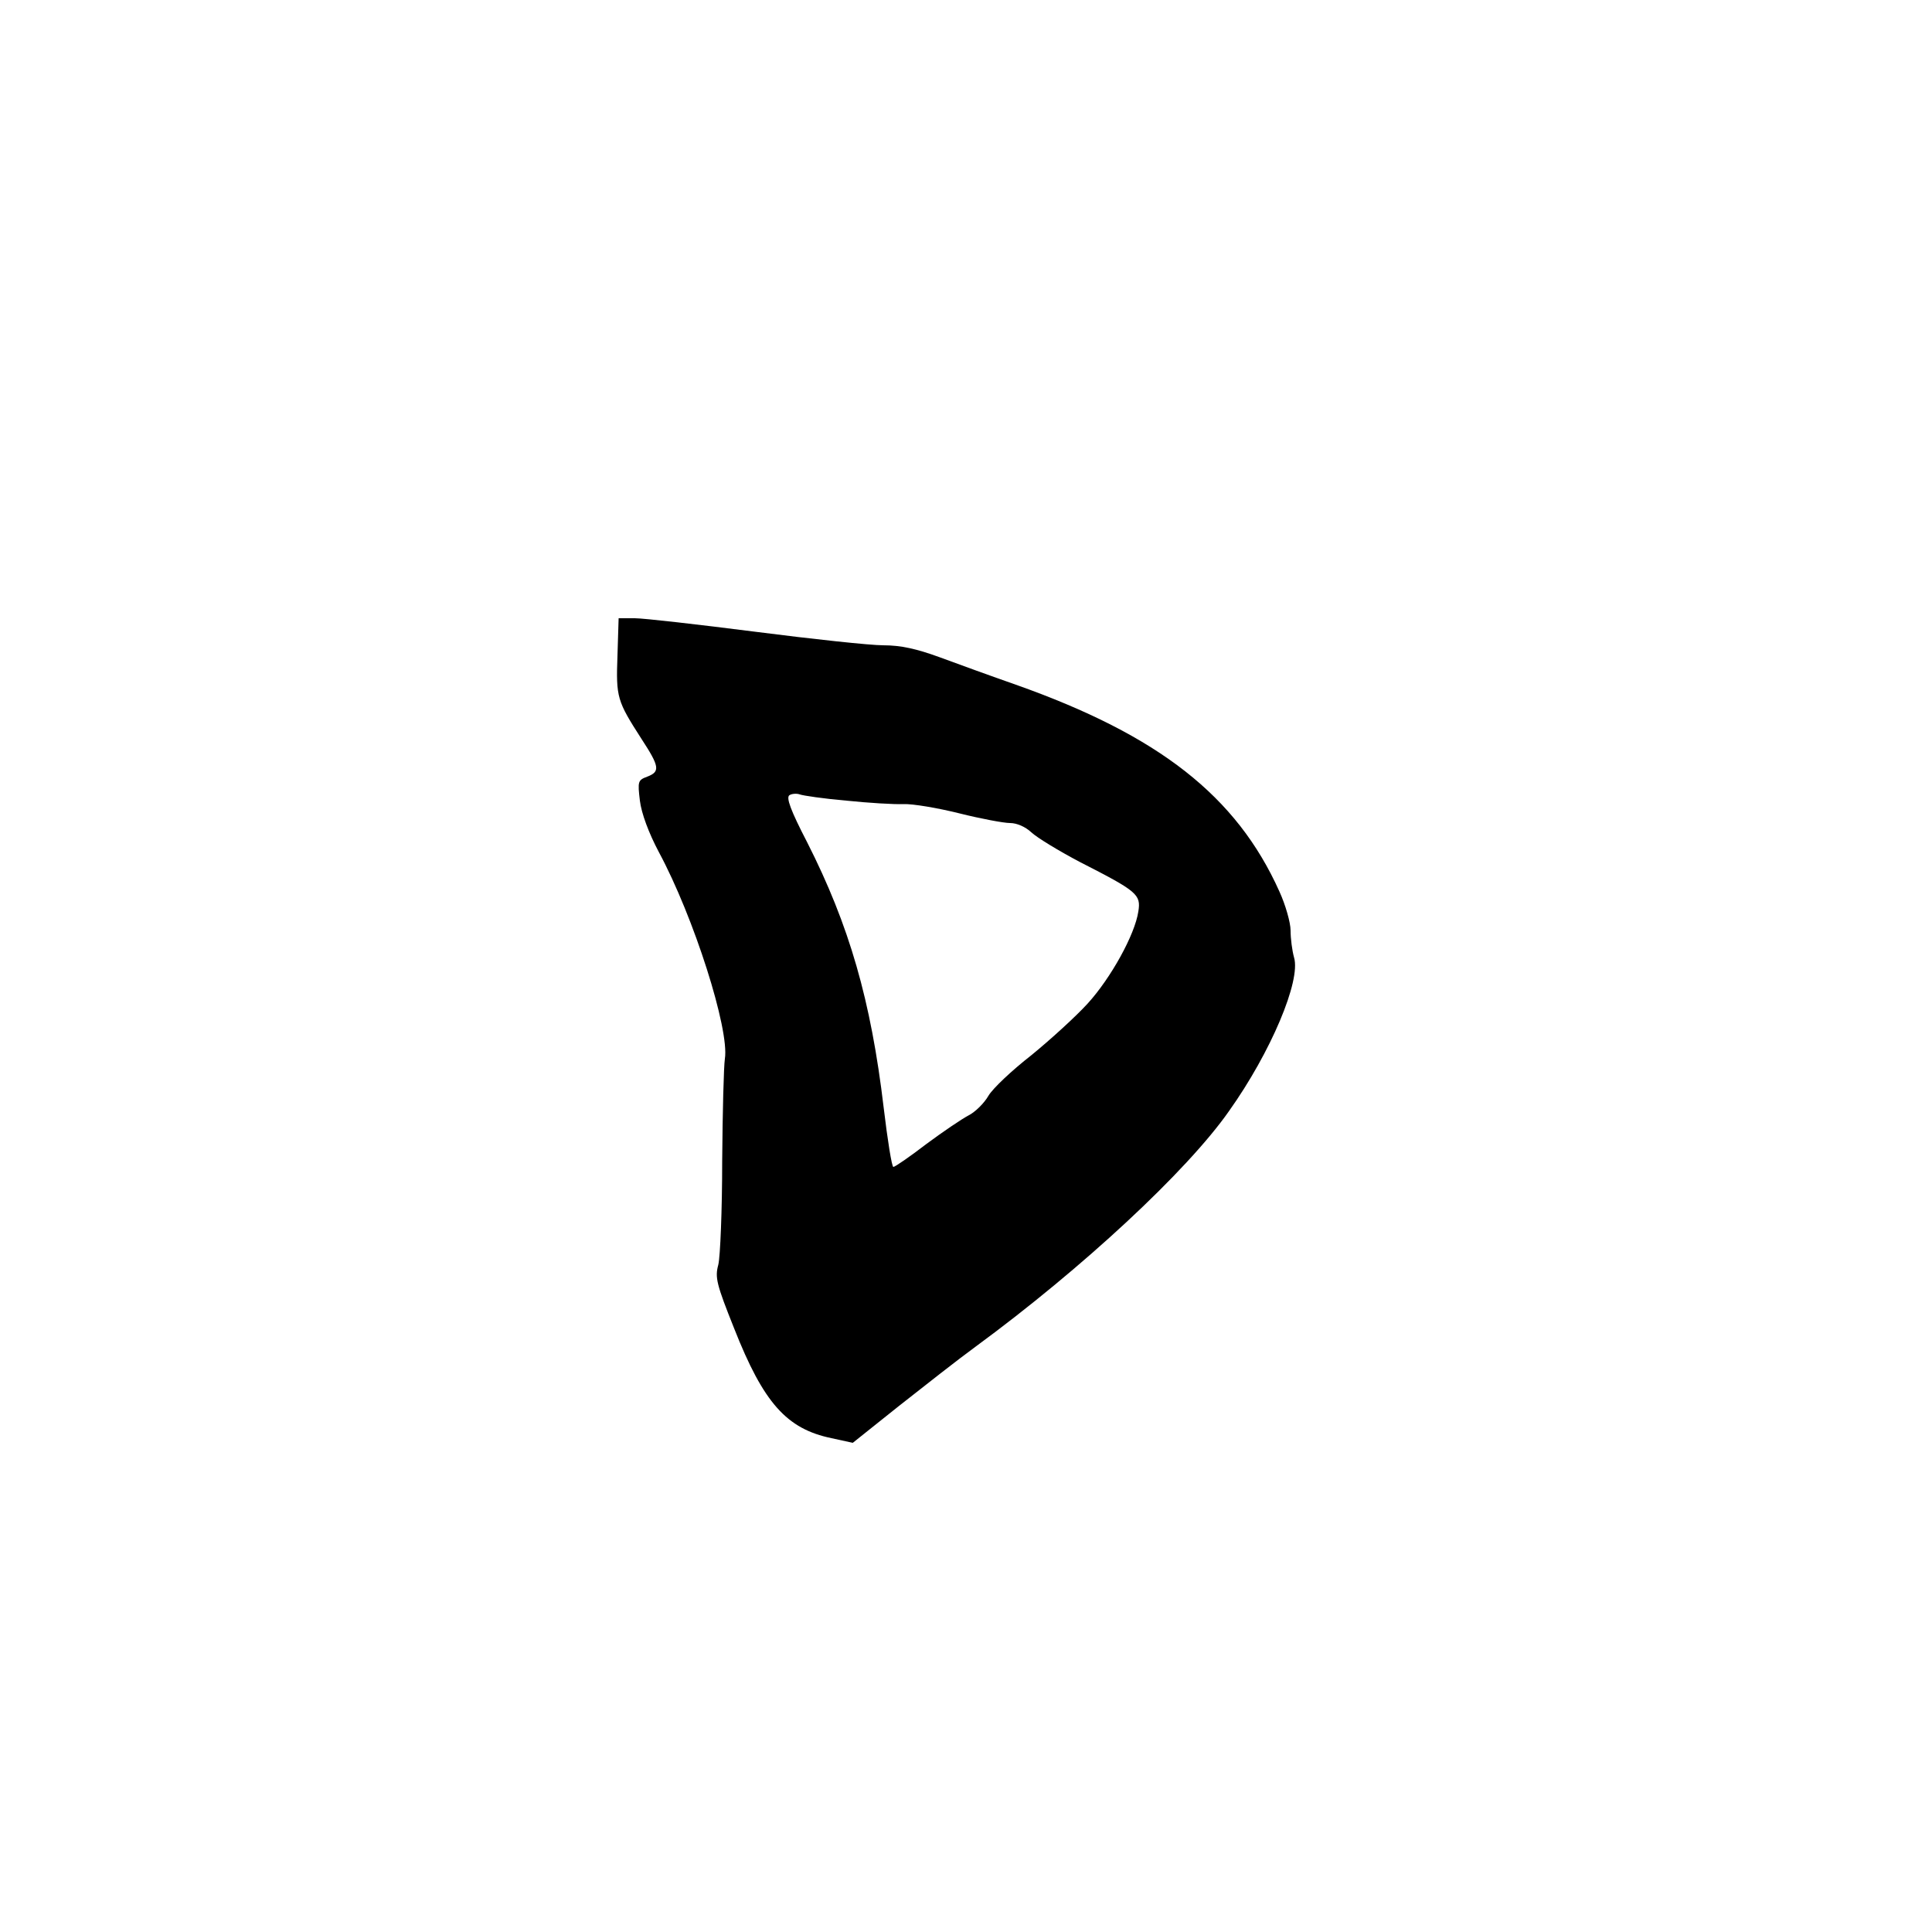 <?xml version="1.0" standalone="no"?>
<!DOCTYPE svg PUBLIC "-//W3C//DTD SVG 20010904//EN"
 "http://www.w3.org/TR/2001/REC-SVG-20010904/DTD/svg10.dtd">
<svg version="1.0" xmlns="http://www.w3.org/2000/svg"
 width="500pt" height="500pt" viewBox="0 0 500 500"
 preserveAspectRatio="xMidYMid meet">
<g transform="translate(0,500) scale(0.1,-0.1)"
fill="#000000" stroke="none">
<path d="M1598 3303 c-4 -108 -1 -117 62 -215 47 -72 49 -85 15 -98 -24 -9
-25 -12 -19 -62 4 -33 23 -84 49 -133 91 -169 183 -459 171 -535 -3 -19 -6
-138 -7 -265 0 -126 -5 -247 -10 -268 -9 -33 -5 -50 41 -165 76 -193 136 -260
252 -284 l55 -12 119 95 c66 52 155 122 199 154 275 202 547 454 656 610 108
152 186 337 168 397 -5 18 -9 49 -9 70 0 20 -13 66 -29 101 -111 247 -312 404
-682 535 -63 22 -151 54 -197 71 -60 22 -101 31 -146 31 -34 0 -183 16 -331
35 -149 19 -289 35 -312 35 l-42 0 -3 -97z m592 -375 c58 -6 124 -10 148 -9
24 1 89 -10 145 -24 56 -14 115 -25 131 -25 18 0 40 -10 55 -24 15 -14 71 -48
126 -77 149 -76 158 -84 151 -128 -9 -60 -71 -172 -131 -238 -31 -34 -97 -94
-146 -134 -50 -39 -100 -86 -111 -105 -11 -19 -34 -42 -52 -51 -17 -9 -66 -42
-109 -74 -43 -33 -81 -59 -85 -59 -4 0 -15 69 -25 153 -33 278 -89 472 -198
687 -43 83 -55 116 -46 122 6 4 19 5 27 2 8 -3 62 -11 120 -16z"/>
</g>
</svg>
